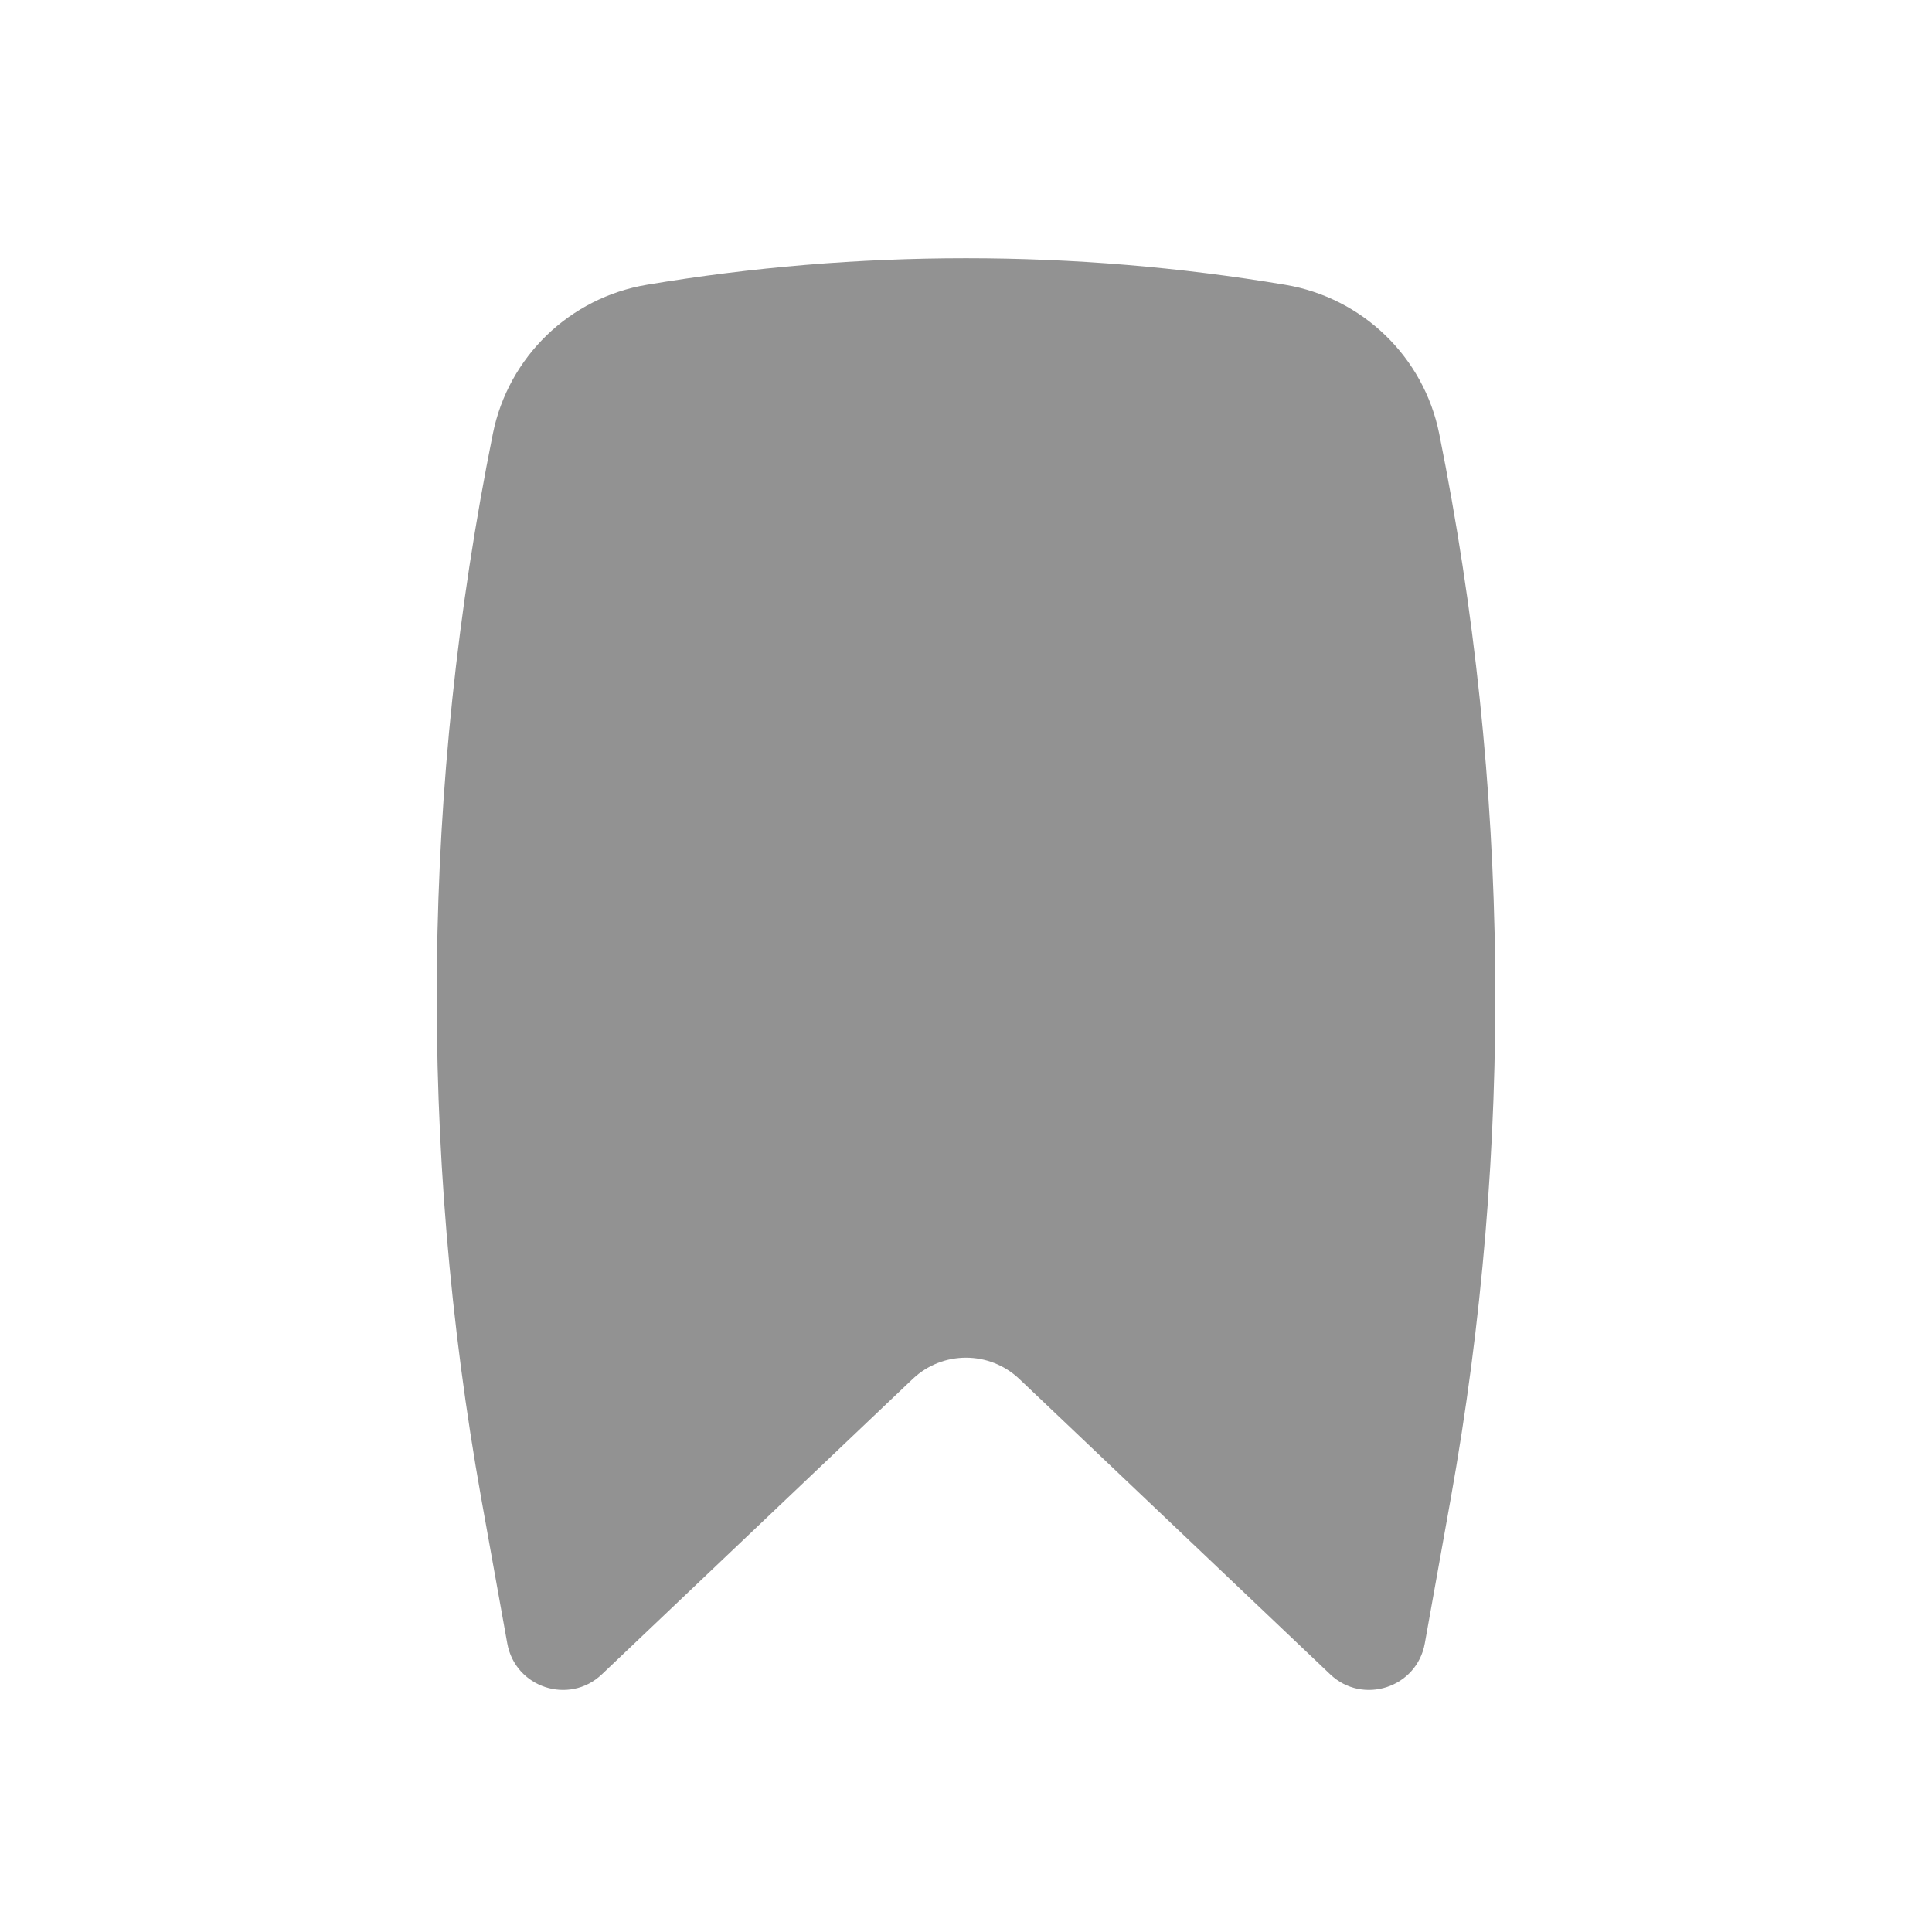 <svg width="25" height="25" viewBox="0 0 25 25" fill="none" xmlns="http://www.w3.org/2000/svg">
    <path d="M16.631 3.685C13.901 3.227 11.099 3.227 8.369 3.685C7.372 3.852 6.578 4.618 6.378 5.611C5.462 10.159 5.412 14.839 6.23 19.405L6.564 21.265C6.667 21.838 7.365 22.067 7.788 21.666L11.811 17.843C12.197 17.477 12.803 17.477 13.189 17.843L17.213 21.666C17.635 22.067 18.334 21.838 18.437 21.265L18.77 19.405C19.589 14.839 19.539 10.159 18.623 5.611C18.423 4.618 17.628 3.852 16.631 3.685Z" fill="#929292"/>
</svg>
